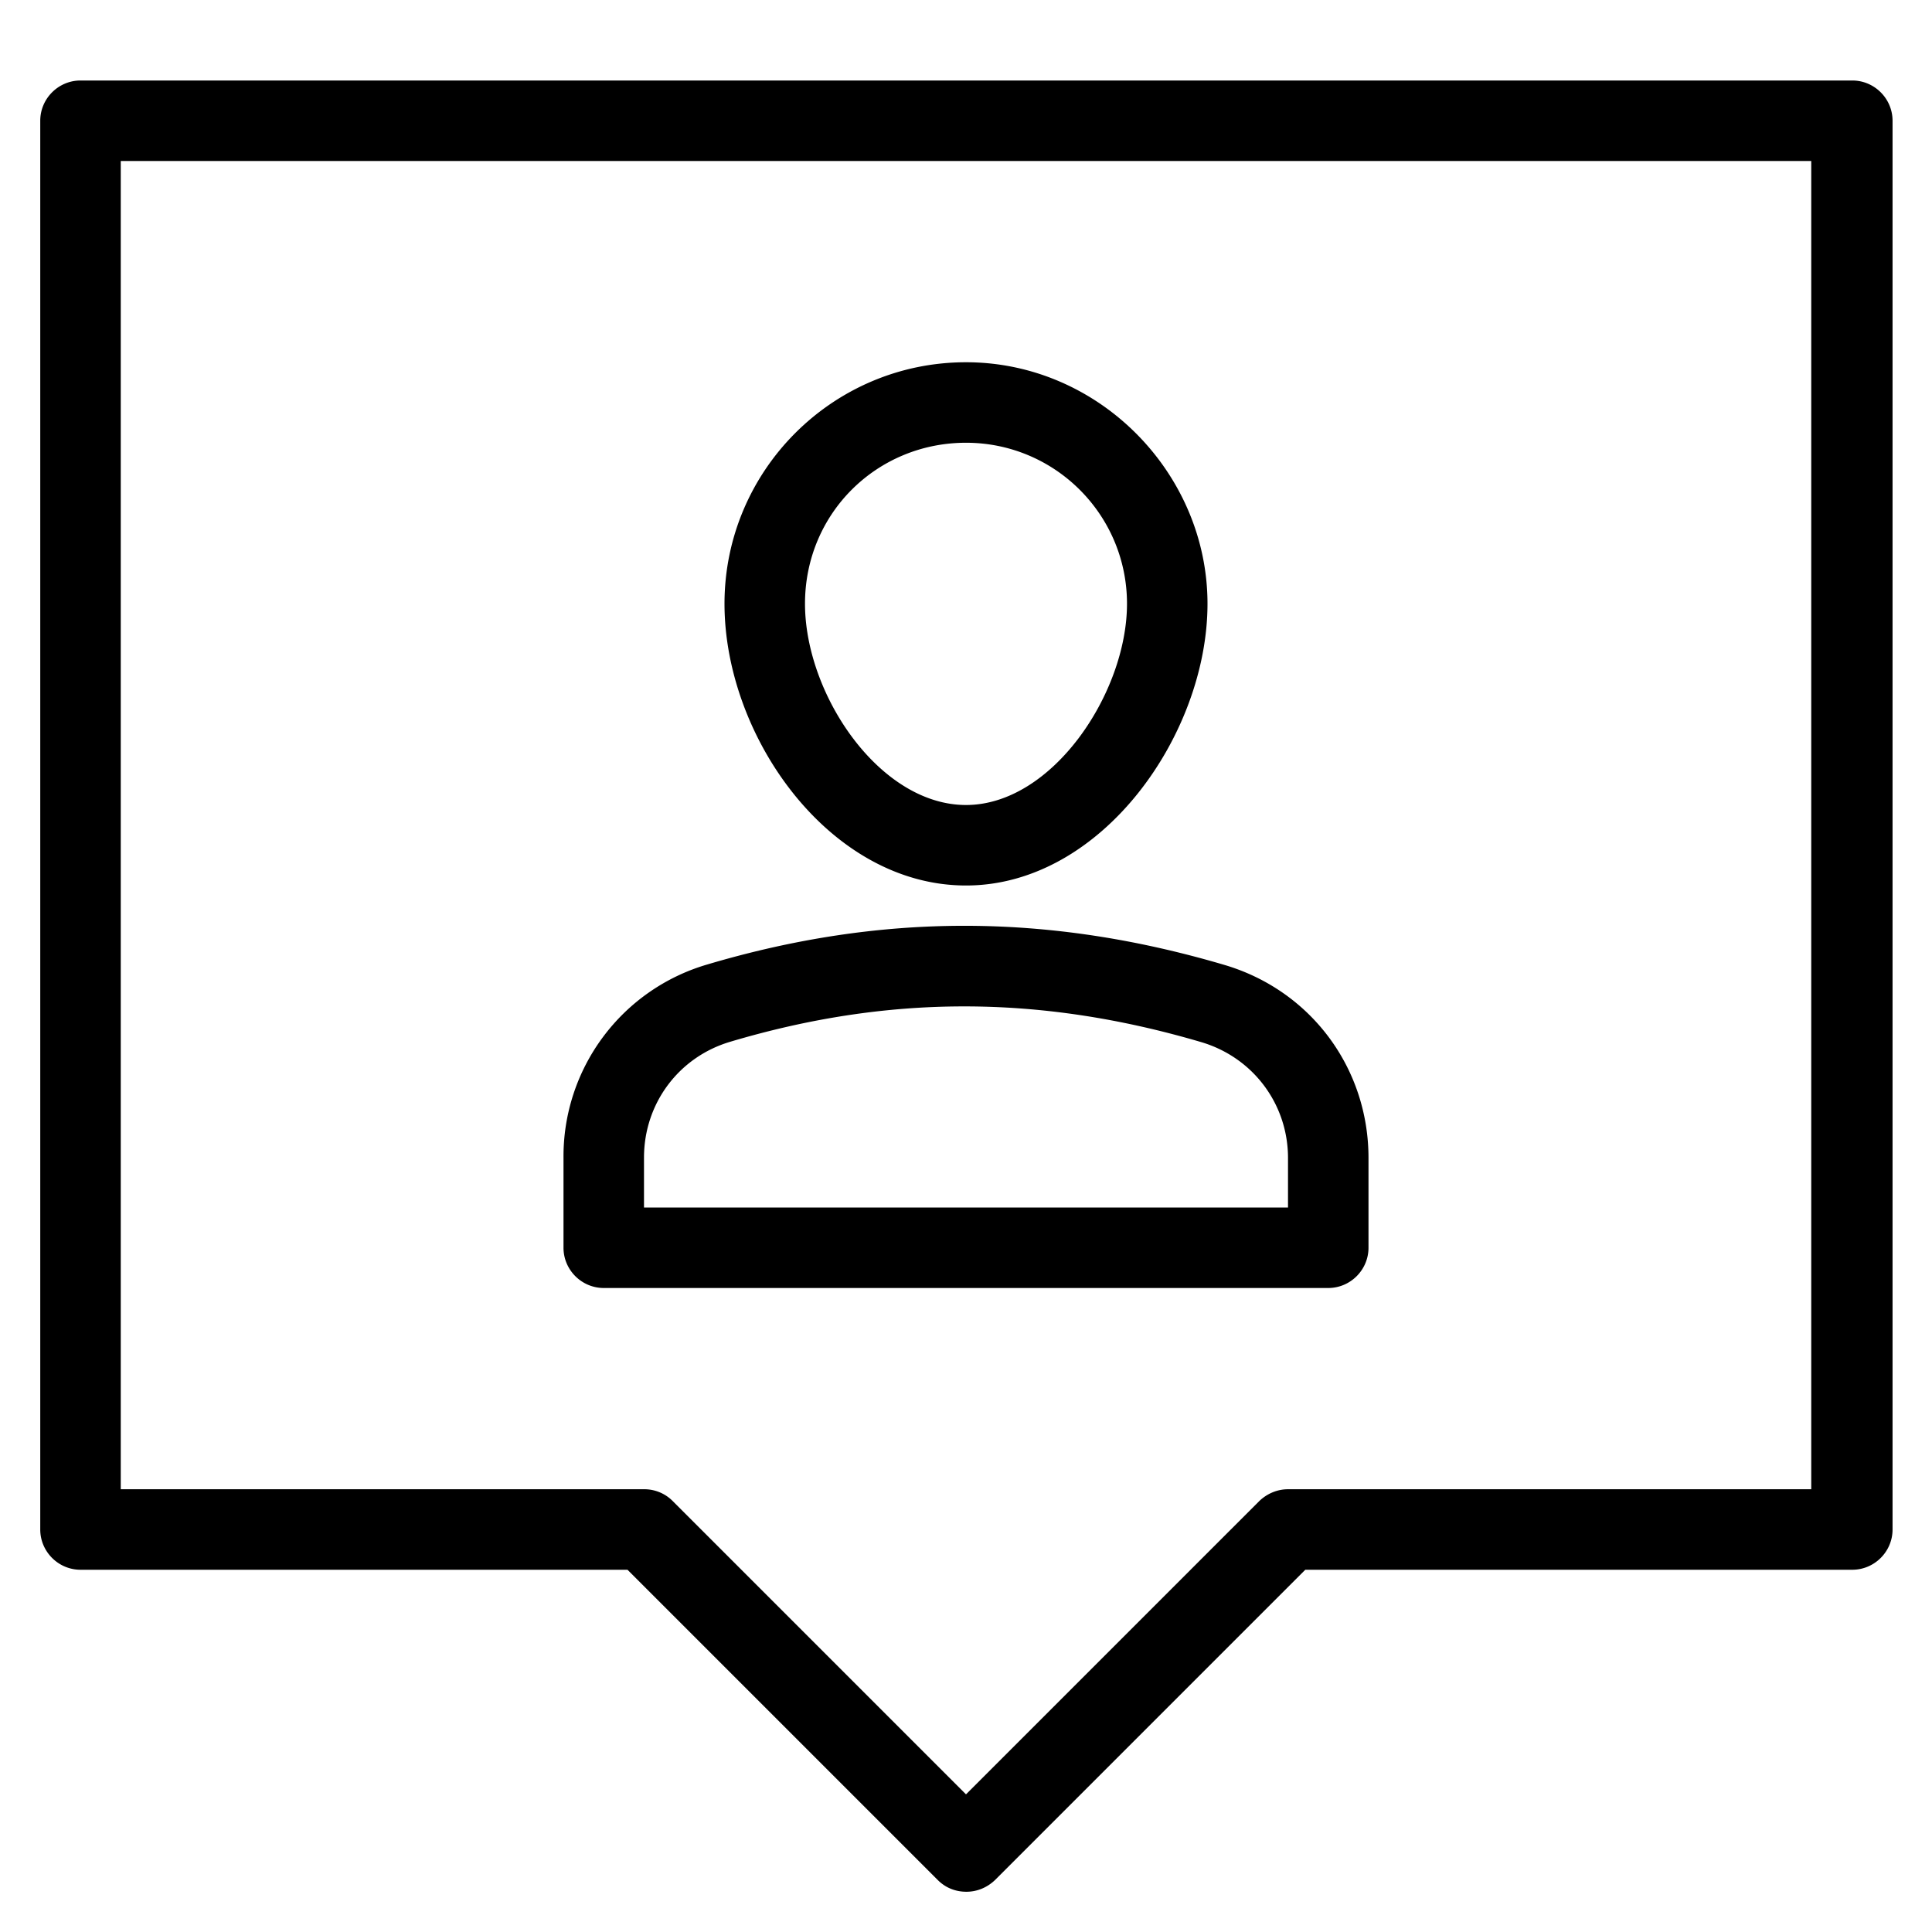 <svg width="48" height="48" viewBox="0 0 48 48" xmlns="http://www.w3.org/2000/svg" class="icon icon-contact-user-lg" aria-hidden="true" focusable="false" fill="currentColor"><path fill-rule="evenodd" clip-rule="evenodd" d="M14 31c0 .55.45 1 1 1h18c.55 0 1-.45 1-1v-2.23c0-2.24-1.44-4.17-3.59-4.8-4.41-1.3-8.55-1.28-12.83-.01a4.965 4.965 0 0 0-3.58 4.8V31Zm2-2.24c0-1.34.86-2.5 2.15-2.88 3.9-1.16 7.65-1.18 11.69.01 1.29.38 2.16 1.54 2.16 2.88V30H16v-1.24ZM30 15c0 3.24-2.62 7-6 7s-6-3.69-6-7 2.69-6 6-6 6 2.76 6 6Zm-2 0c0-2.21-1.79-4-4-4s-4 1.75-4 4 1.85 5 4 5 4-2.79 4-5Z"/><path fill-rule="evenodd" clip-rule="evenodd" d="M2 2c-.55 0-1 .45-1 1v35c0 .55.45 1 1 1h13.59l7.71 7.71c.2.2.45.29.71.29.26 0 .51-.1.71-.29L32.43 39h13.59c.55 0 1-.45 1-1V3c0-.55-.45-1-1-1H2Zm43 35H32c-.27 0-.52.11-.71.29L24 44.58l-7.29-7.29A.99.99 0 0 0 16 37H3V4h42v33Z"/></svg>